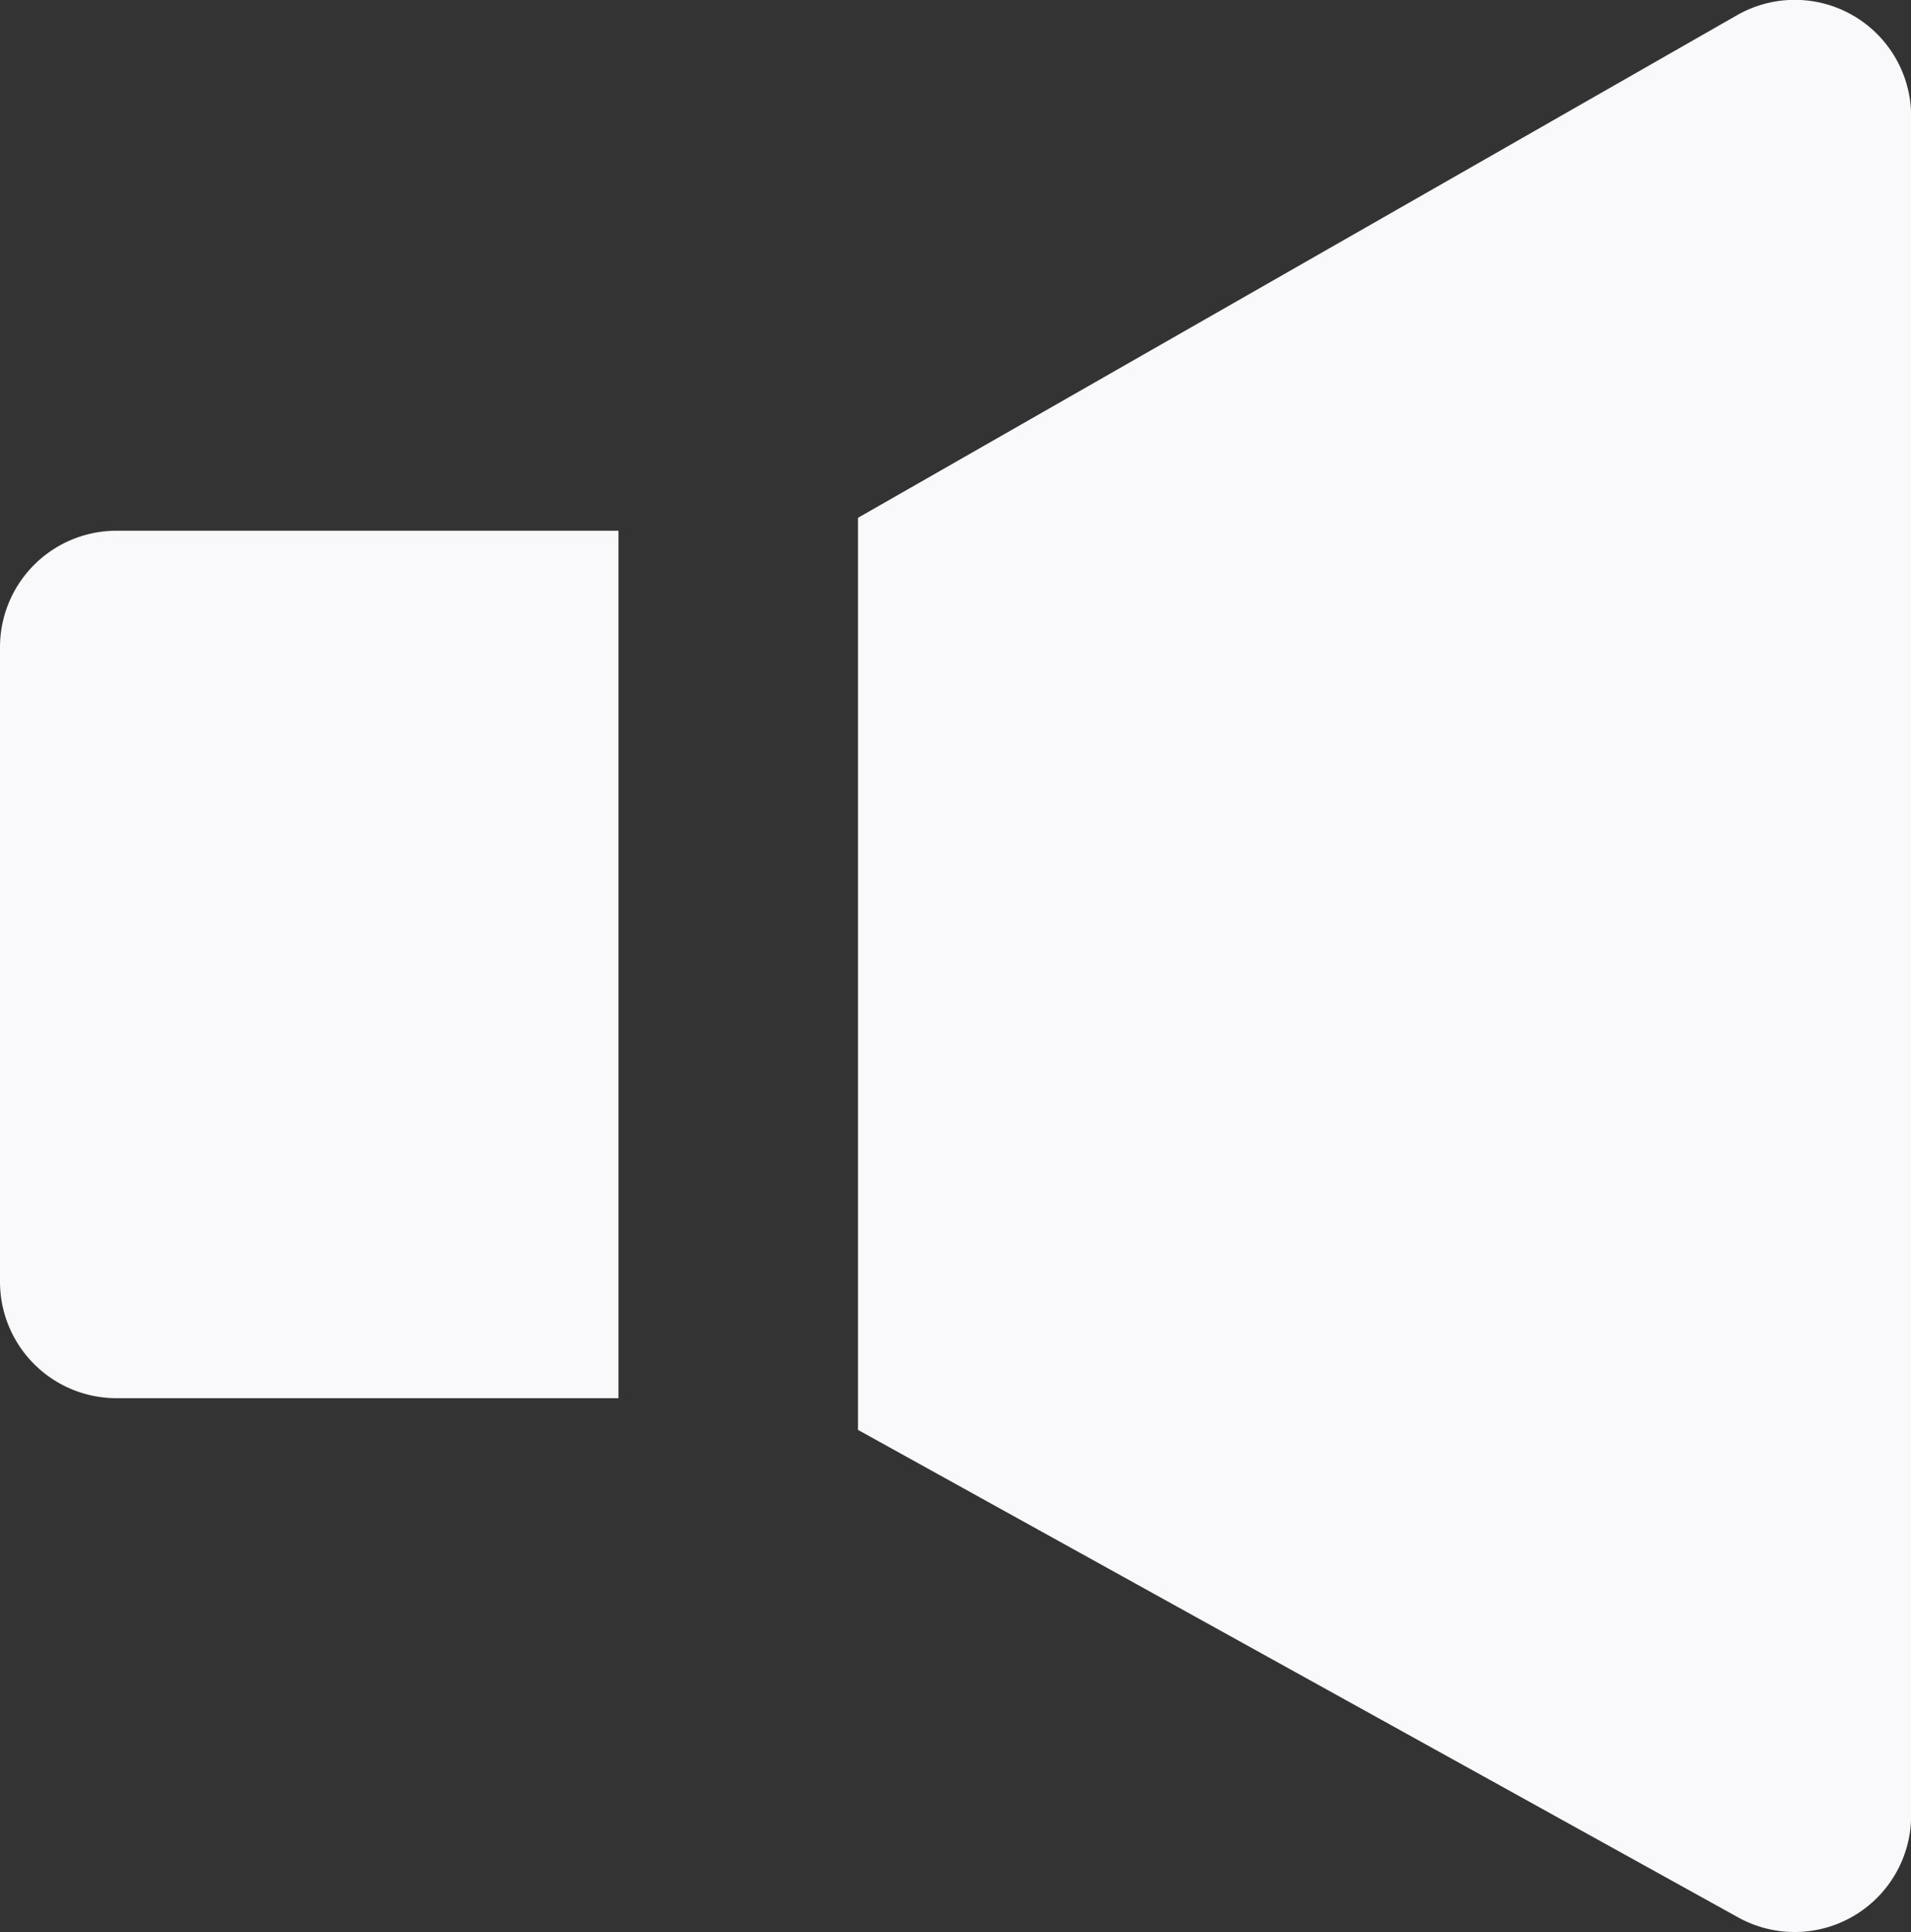 <svg xmlns="http://www.w3.org/2000/svg" width="14.355" height="14.511" viewBox="0 0 14.355 14.511">
  <rect x="0" y="0" width="14.355" height="14.511" fill="#333333" stroke="none"/>
  <g id="Group_26" data-name="Group 26" transform="translate(-9413.693 -471.487)">
    <g id="Group_25" data-name="Group 25">
      <path id="Path_7" data-name="Path 7" d="M9428.049,472.362v12.76a.875.875,0,0,1-1.3.765l-6.611-3.661v-6.85l6.6-3.773A.874.874,0,0,1,9428.049,472.362Z" fill="#f9f9fb"/>
      <path id="Path_8" data-name="Path 8" d="M9418.339,481.988h-3.771a.875.875,0,0,1-.875-.875v-4.765a.875.875,0,0,1,.875-.875h3.771Z" fill="#f9f9fb"/>
    </g>
  </g>
</svg>
